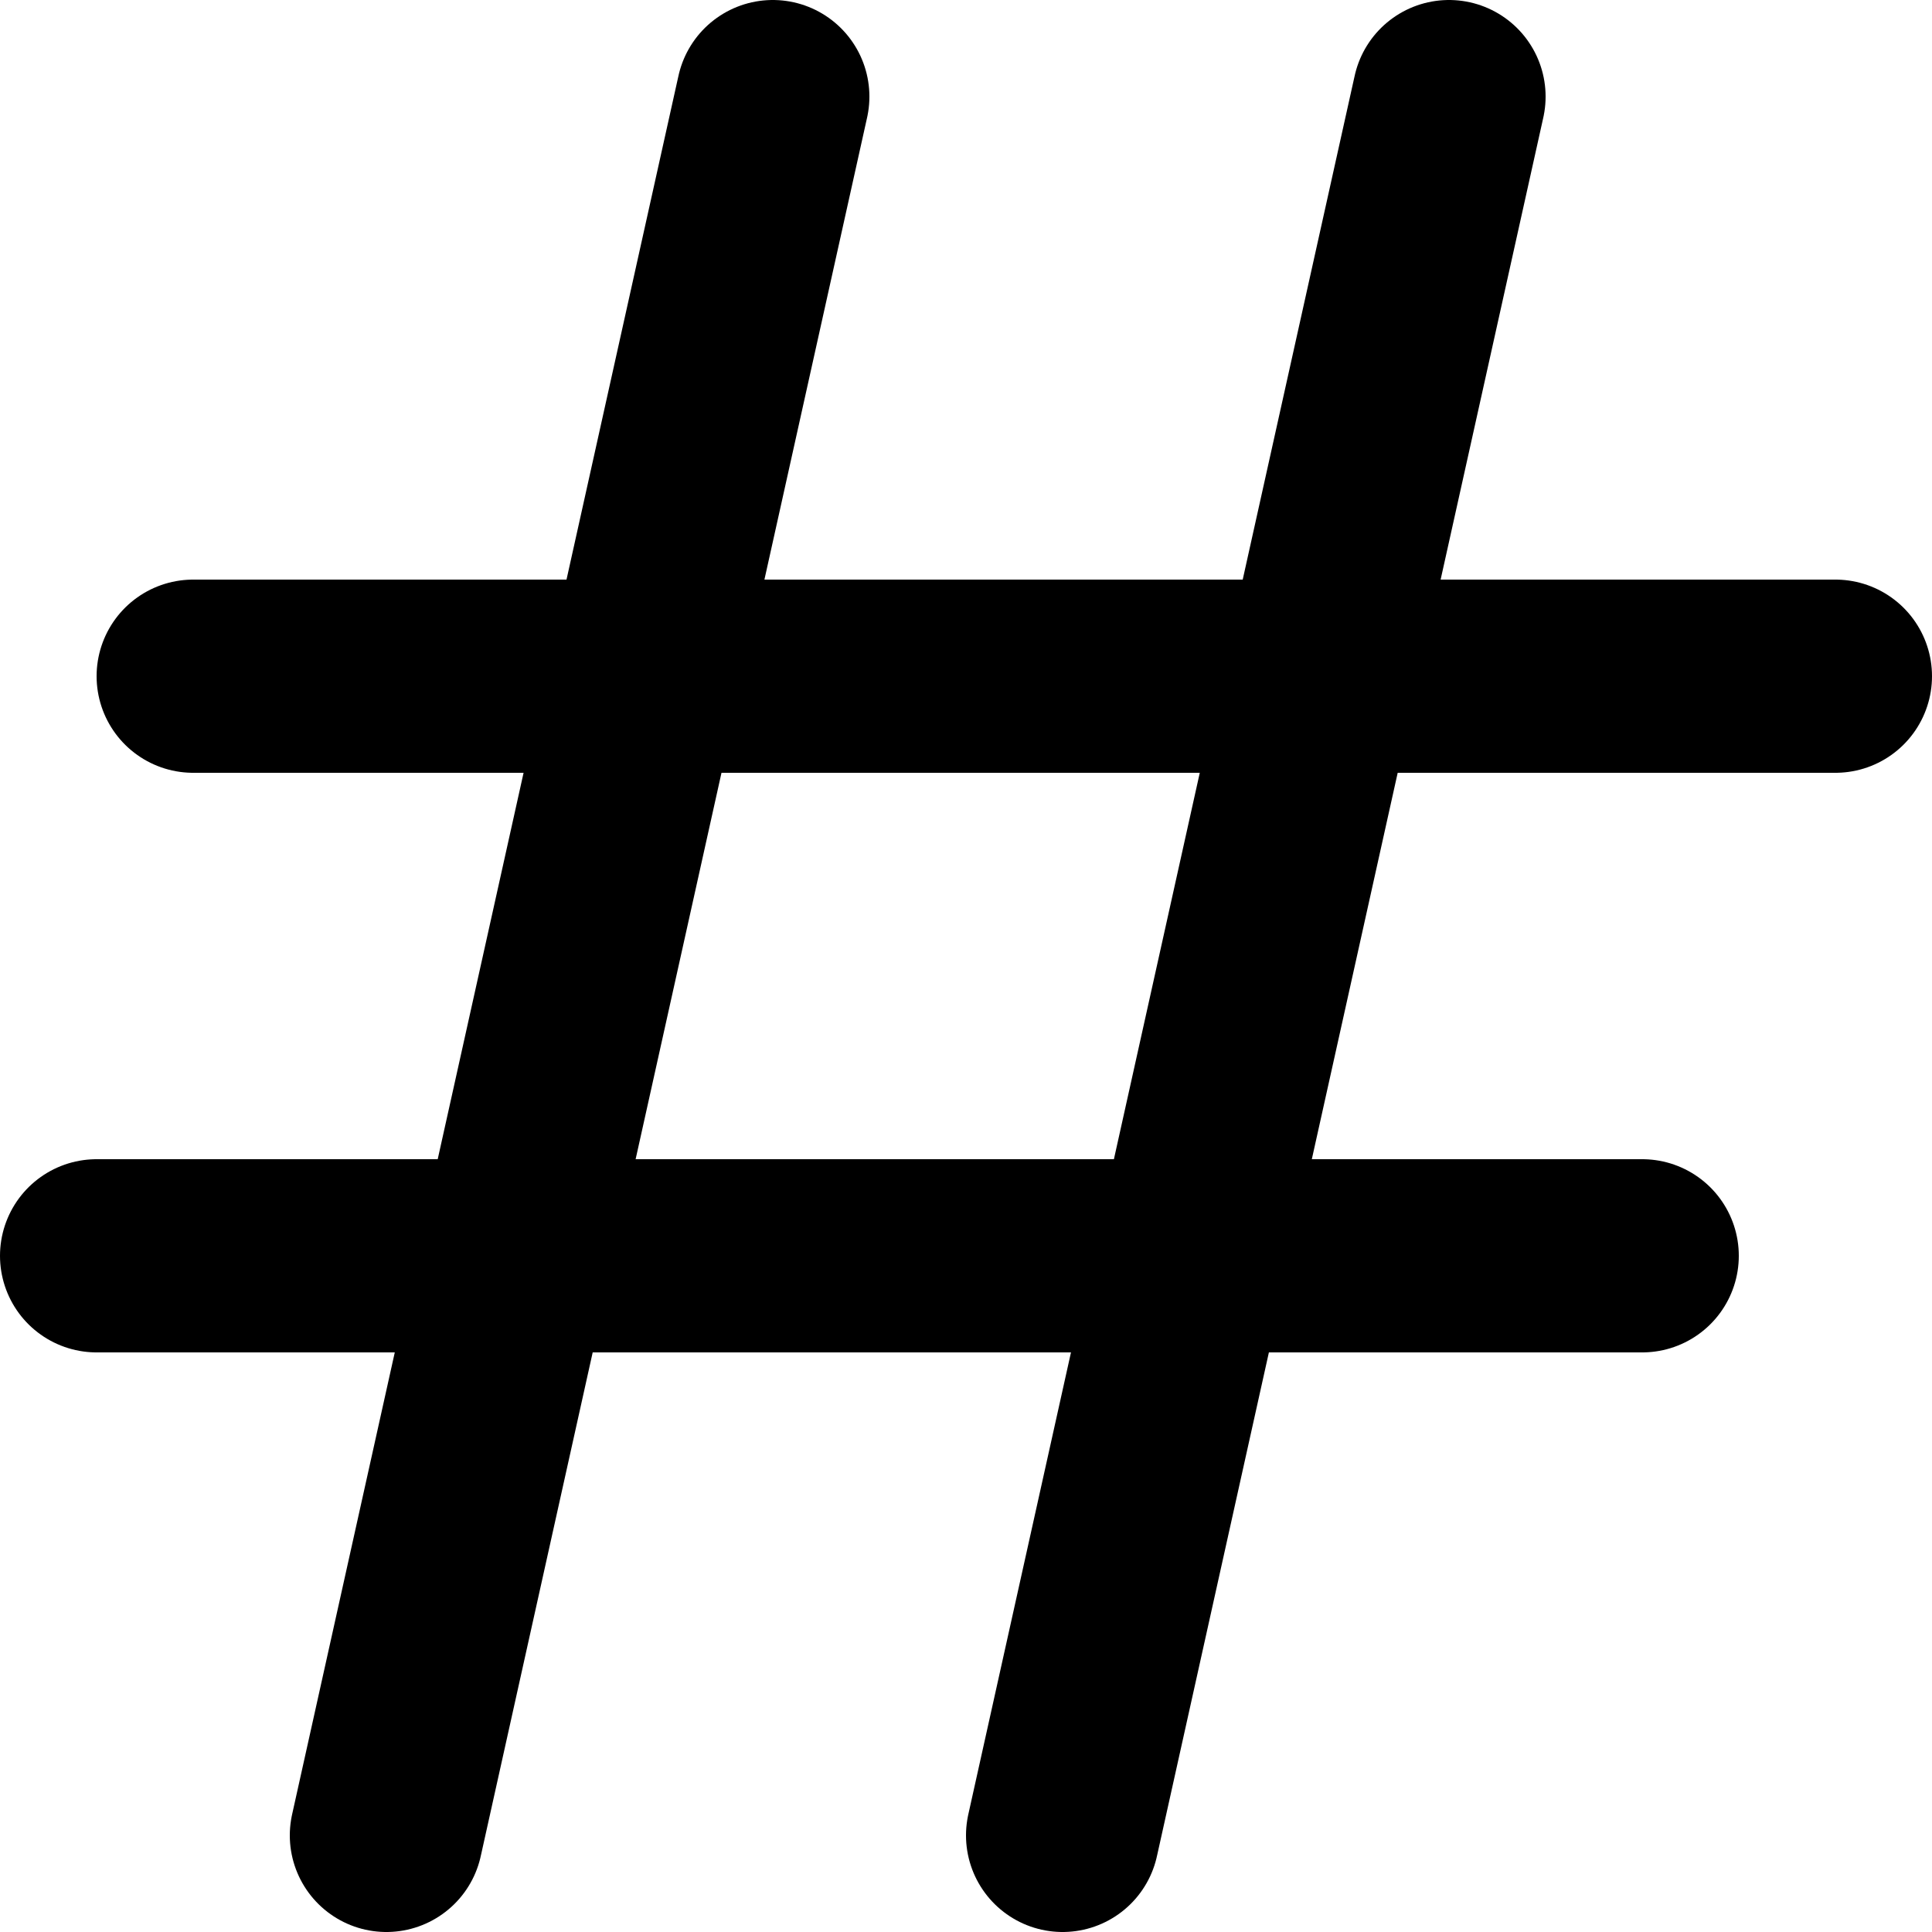 <svg xmlns="http://www.w3.org/2000/svg" width="20" height="20" fill="none" viewBox="0 0 20 20">
  <path stroke="#000" stroke-linecap="round" stroke-linejoin="round" stroke-width="2" d="m15 1-4 18M2 7h17M1 13h16M8 1 4 19"/>
</svg>

